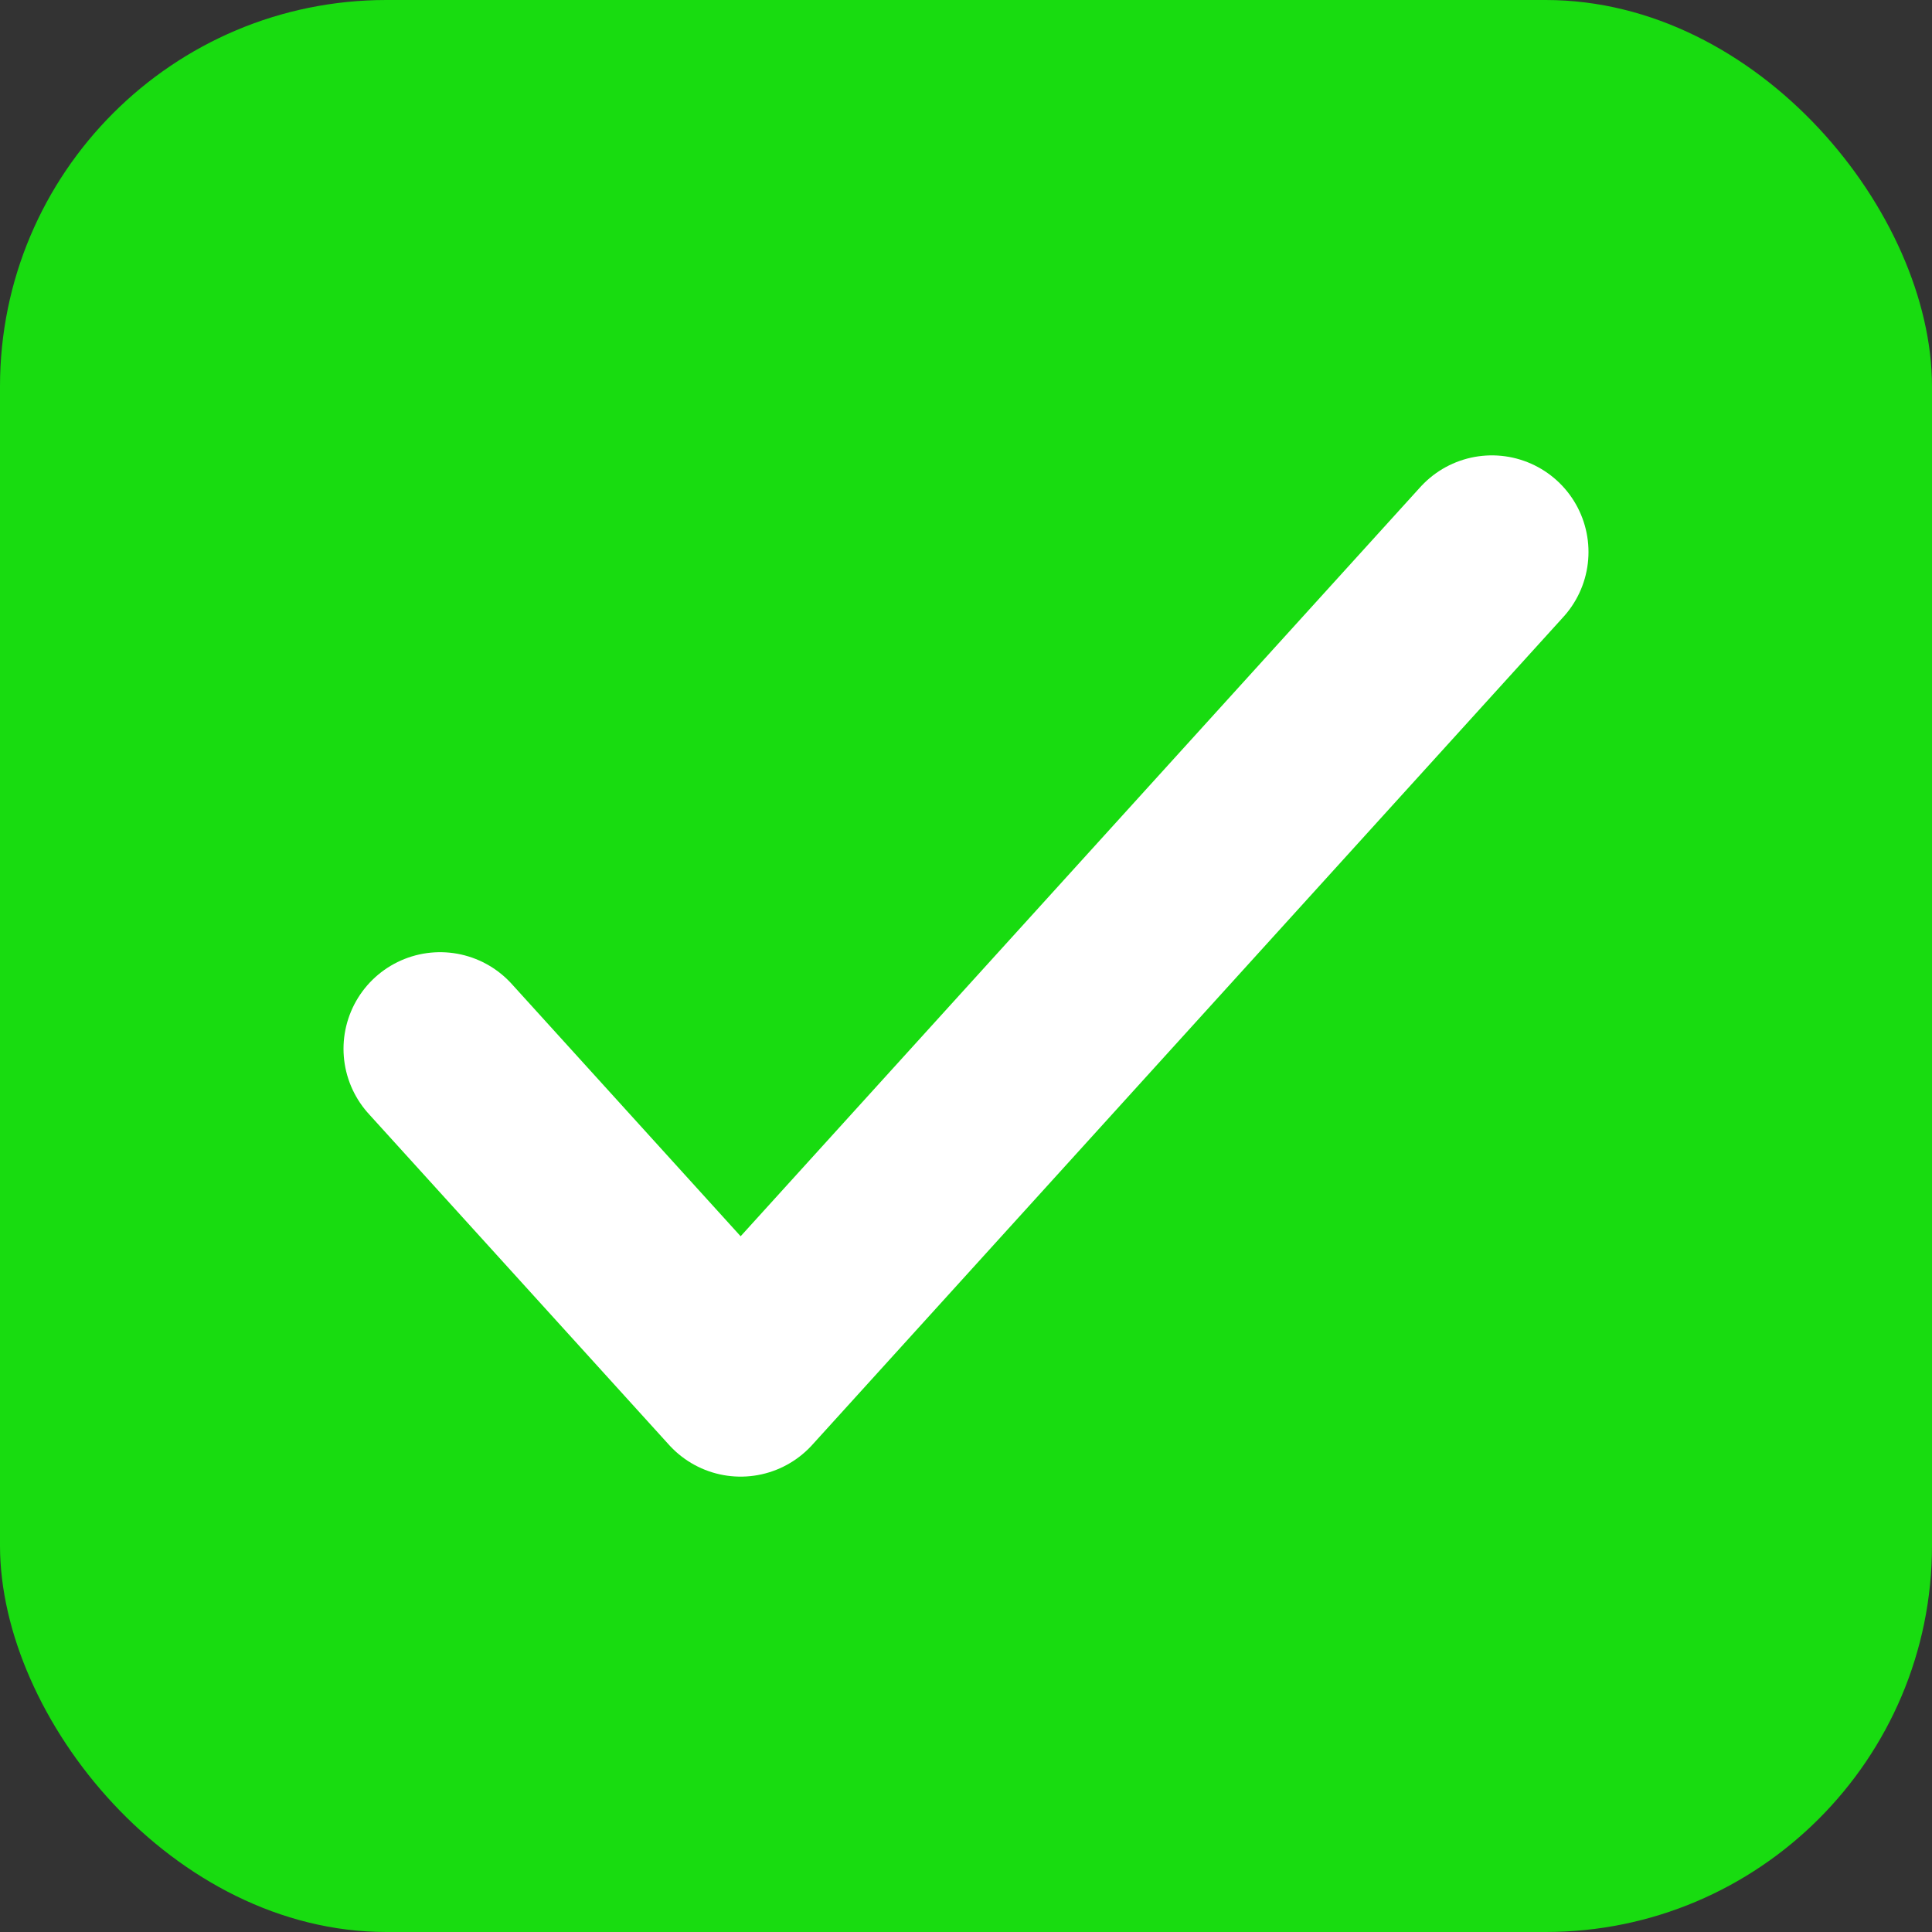 <svg width="20" height="20" viewBox="0 0 20 20" fill="none" xmlns="http://www.w3.org/2000/svg">
<rect x="0" y="0" width="20" height="20" fill="#333333" stroke="none"/>
<rect width="20" height="20" rx="4" fill="#18DC10"/>
<g clip-path="url(#clip0_82_2267)">
<path d="M4.556 10.857L7.667 14.286L15.444 5.714" stroke="white" stroke-width="2" stroke-linecap="round" stroke-linejoin="round"/>
</g>
<defs>
<clipPath id="clip0_82_2267">
<rect width="14" height="12" fill="white" transform="translate(3 4)"/>
</clipPath>
</defs>
</svg>
